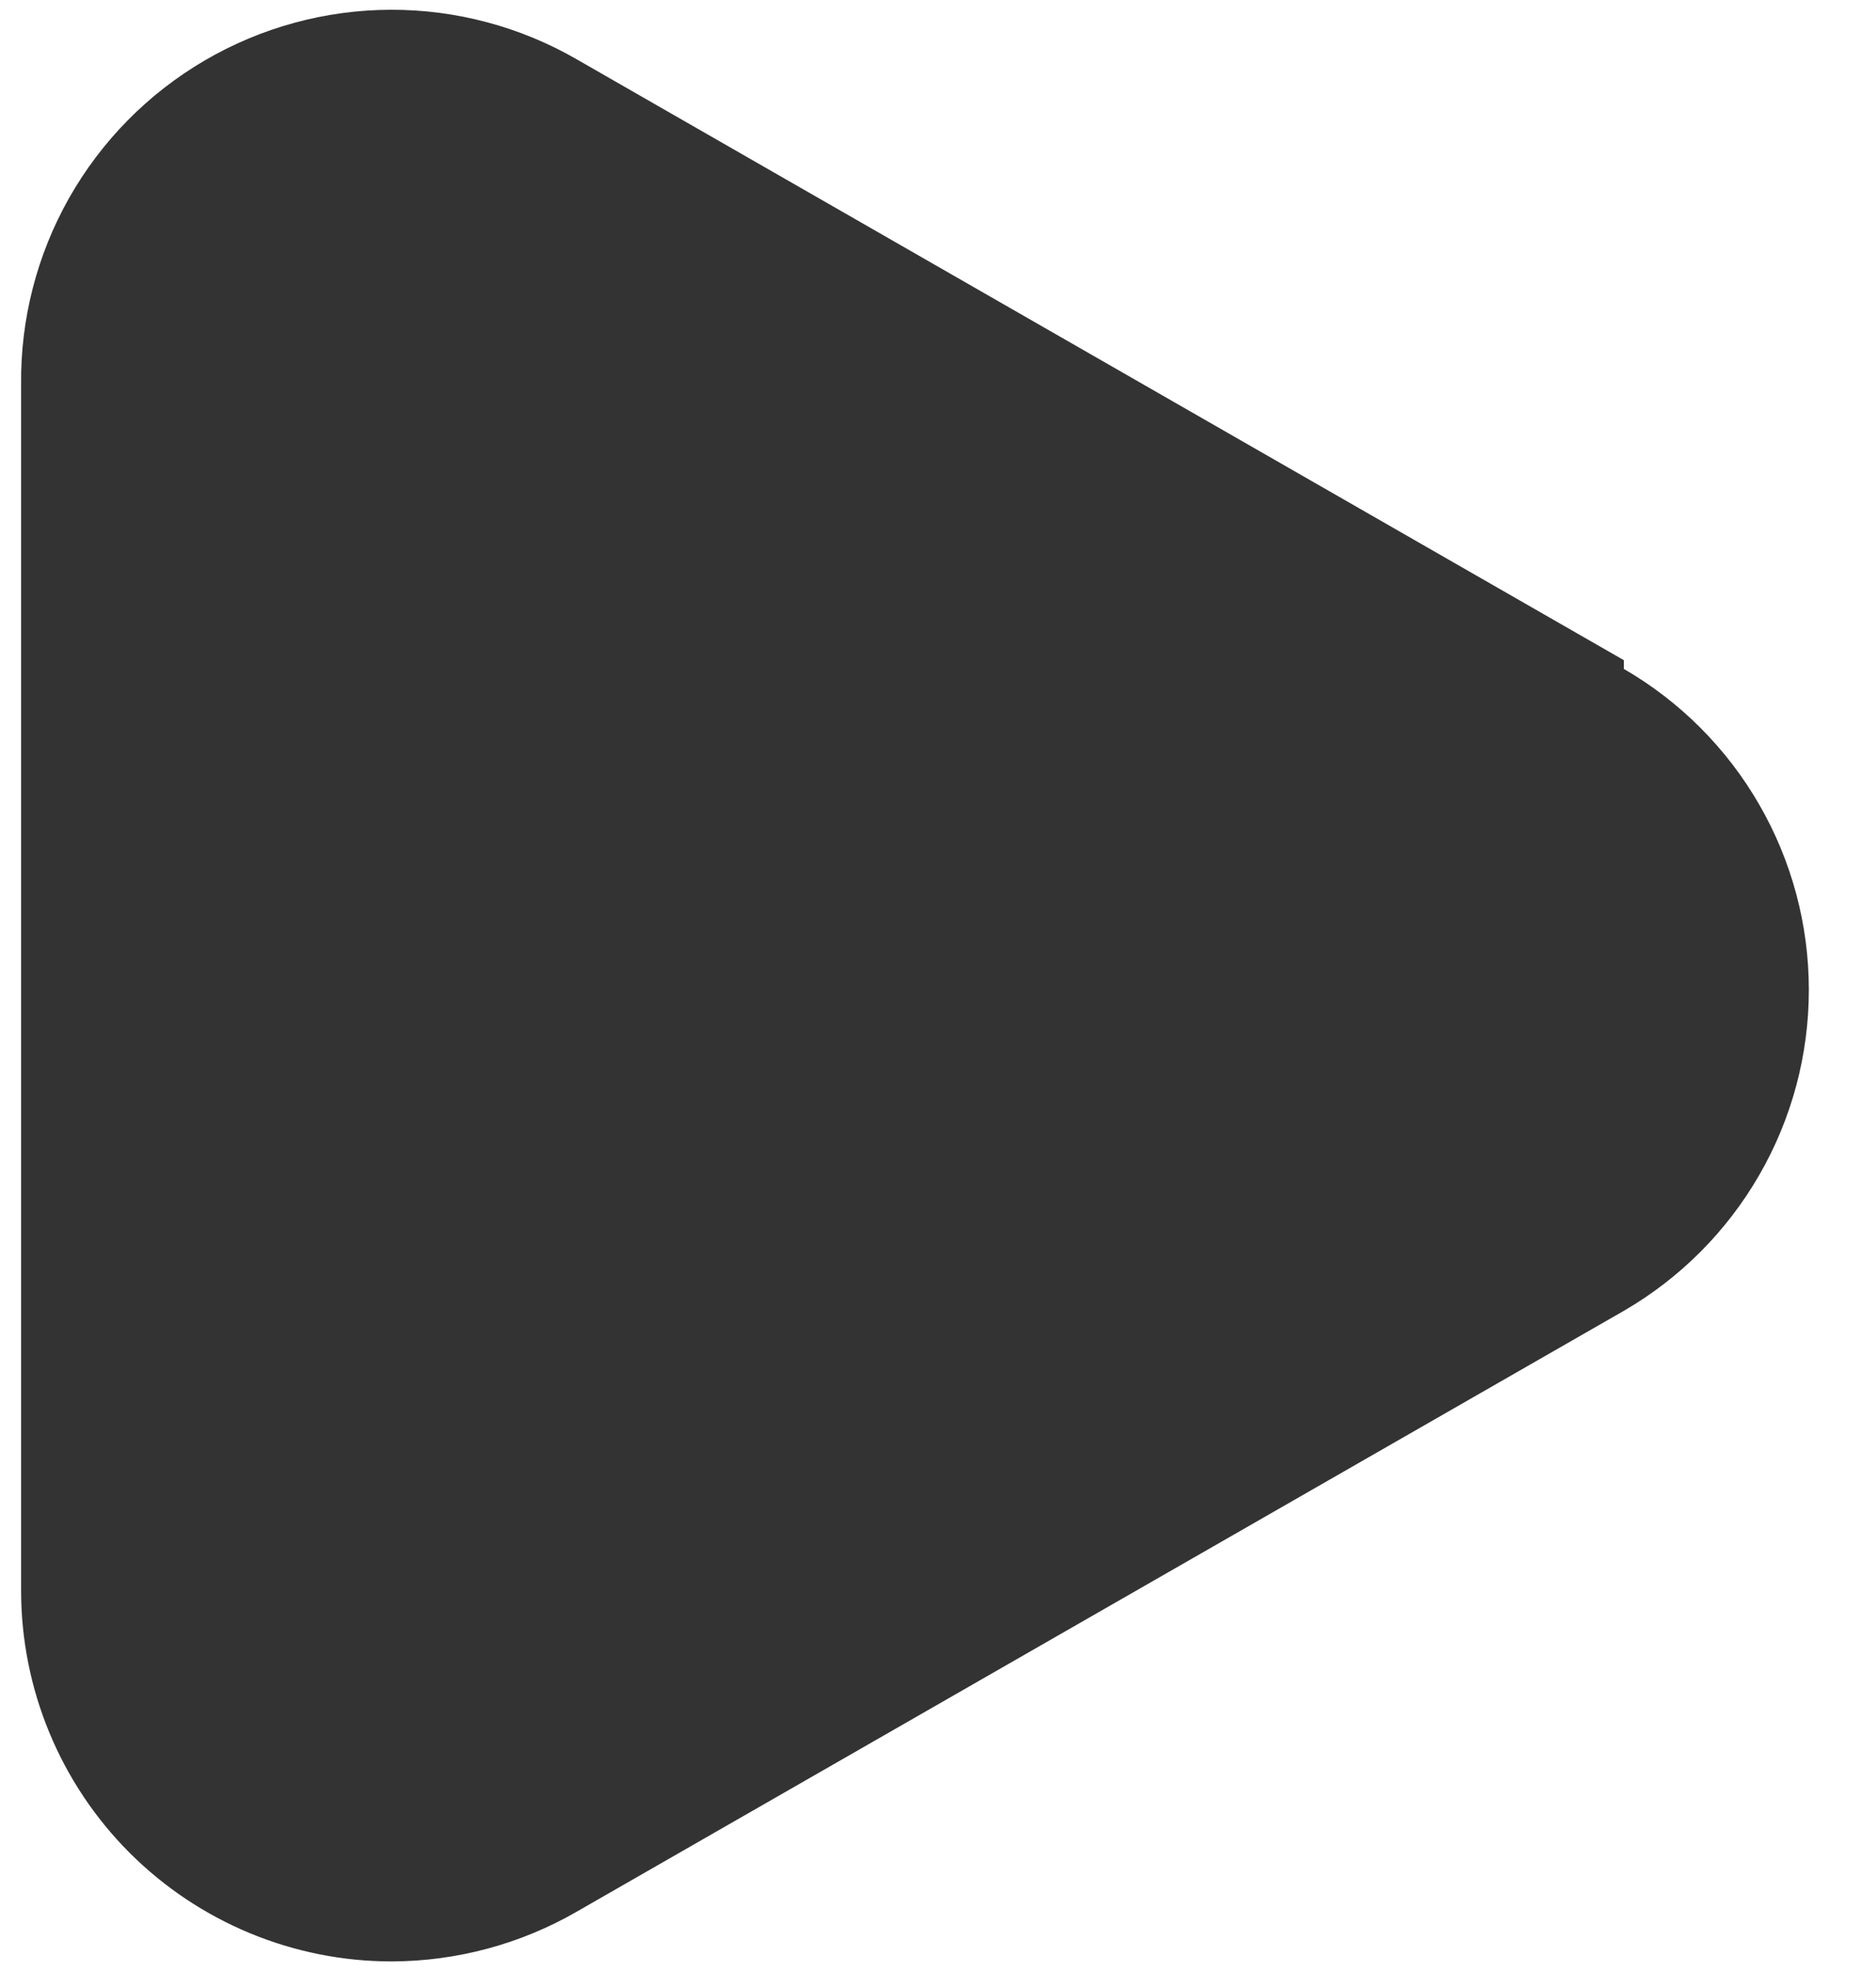 <svg width="20" height="21" viewBox="0 0 20 21" fill="none" xmlns="http://www.w3.org/2000/svg">
<path d="M6.152 0.634L17.312 7.034V7.127C17.911 7.474 18.409 7.972 18.755 8.572C19.102 9.173 19.284 9.853 19.284 10.546C19.284 11.239 19.102 11.92 18.755 12.52C18.409 13.12 17.911 13.619 17.312 13.966L6.152 20.366C5.551 20.713 4.87 20.896 4.176 20.898C3.128 20.898 2.123 20.481 1.382 19.741C0.641 19 0.225 17.994 0.225 16.947V4.1C0.217 3.402 0.394 2.715 0.737 2.109C1.081 1.502 1.579 0.997 2.181 0.645C2.783 0.293 3.467 0.106 4.165 0.104C4.862 0.102 5.548 0.285 6.152 0.634Z" fill="#333333"/>
</svg>
